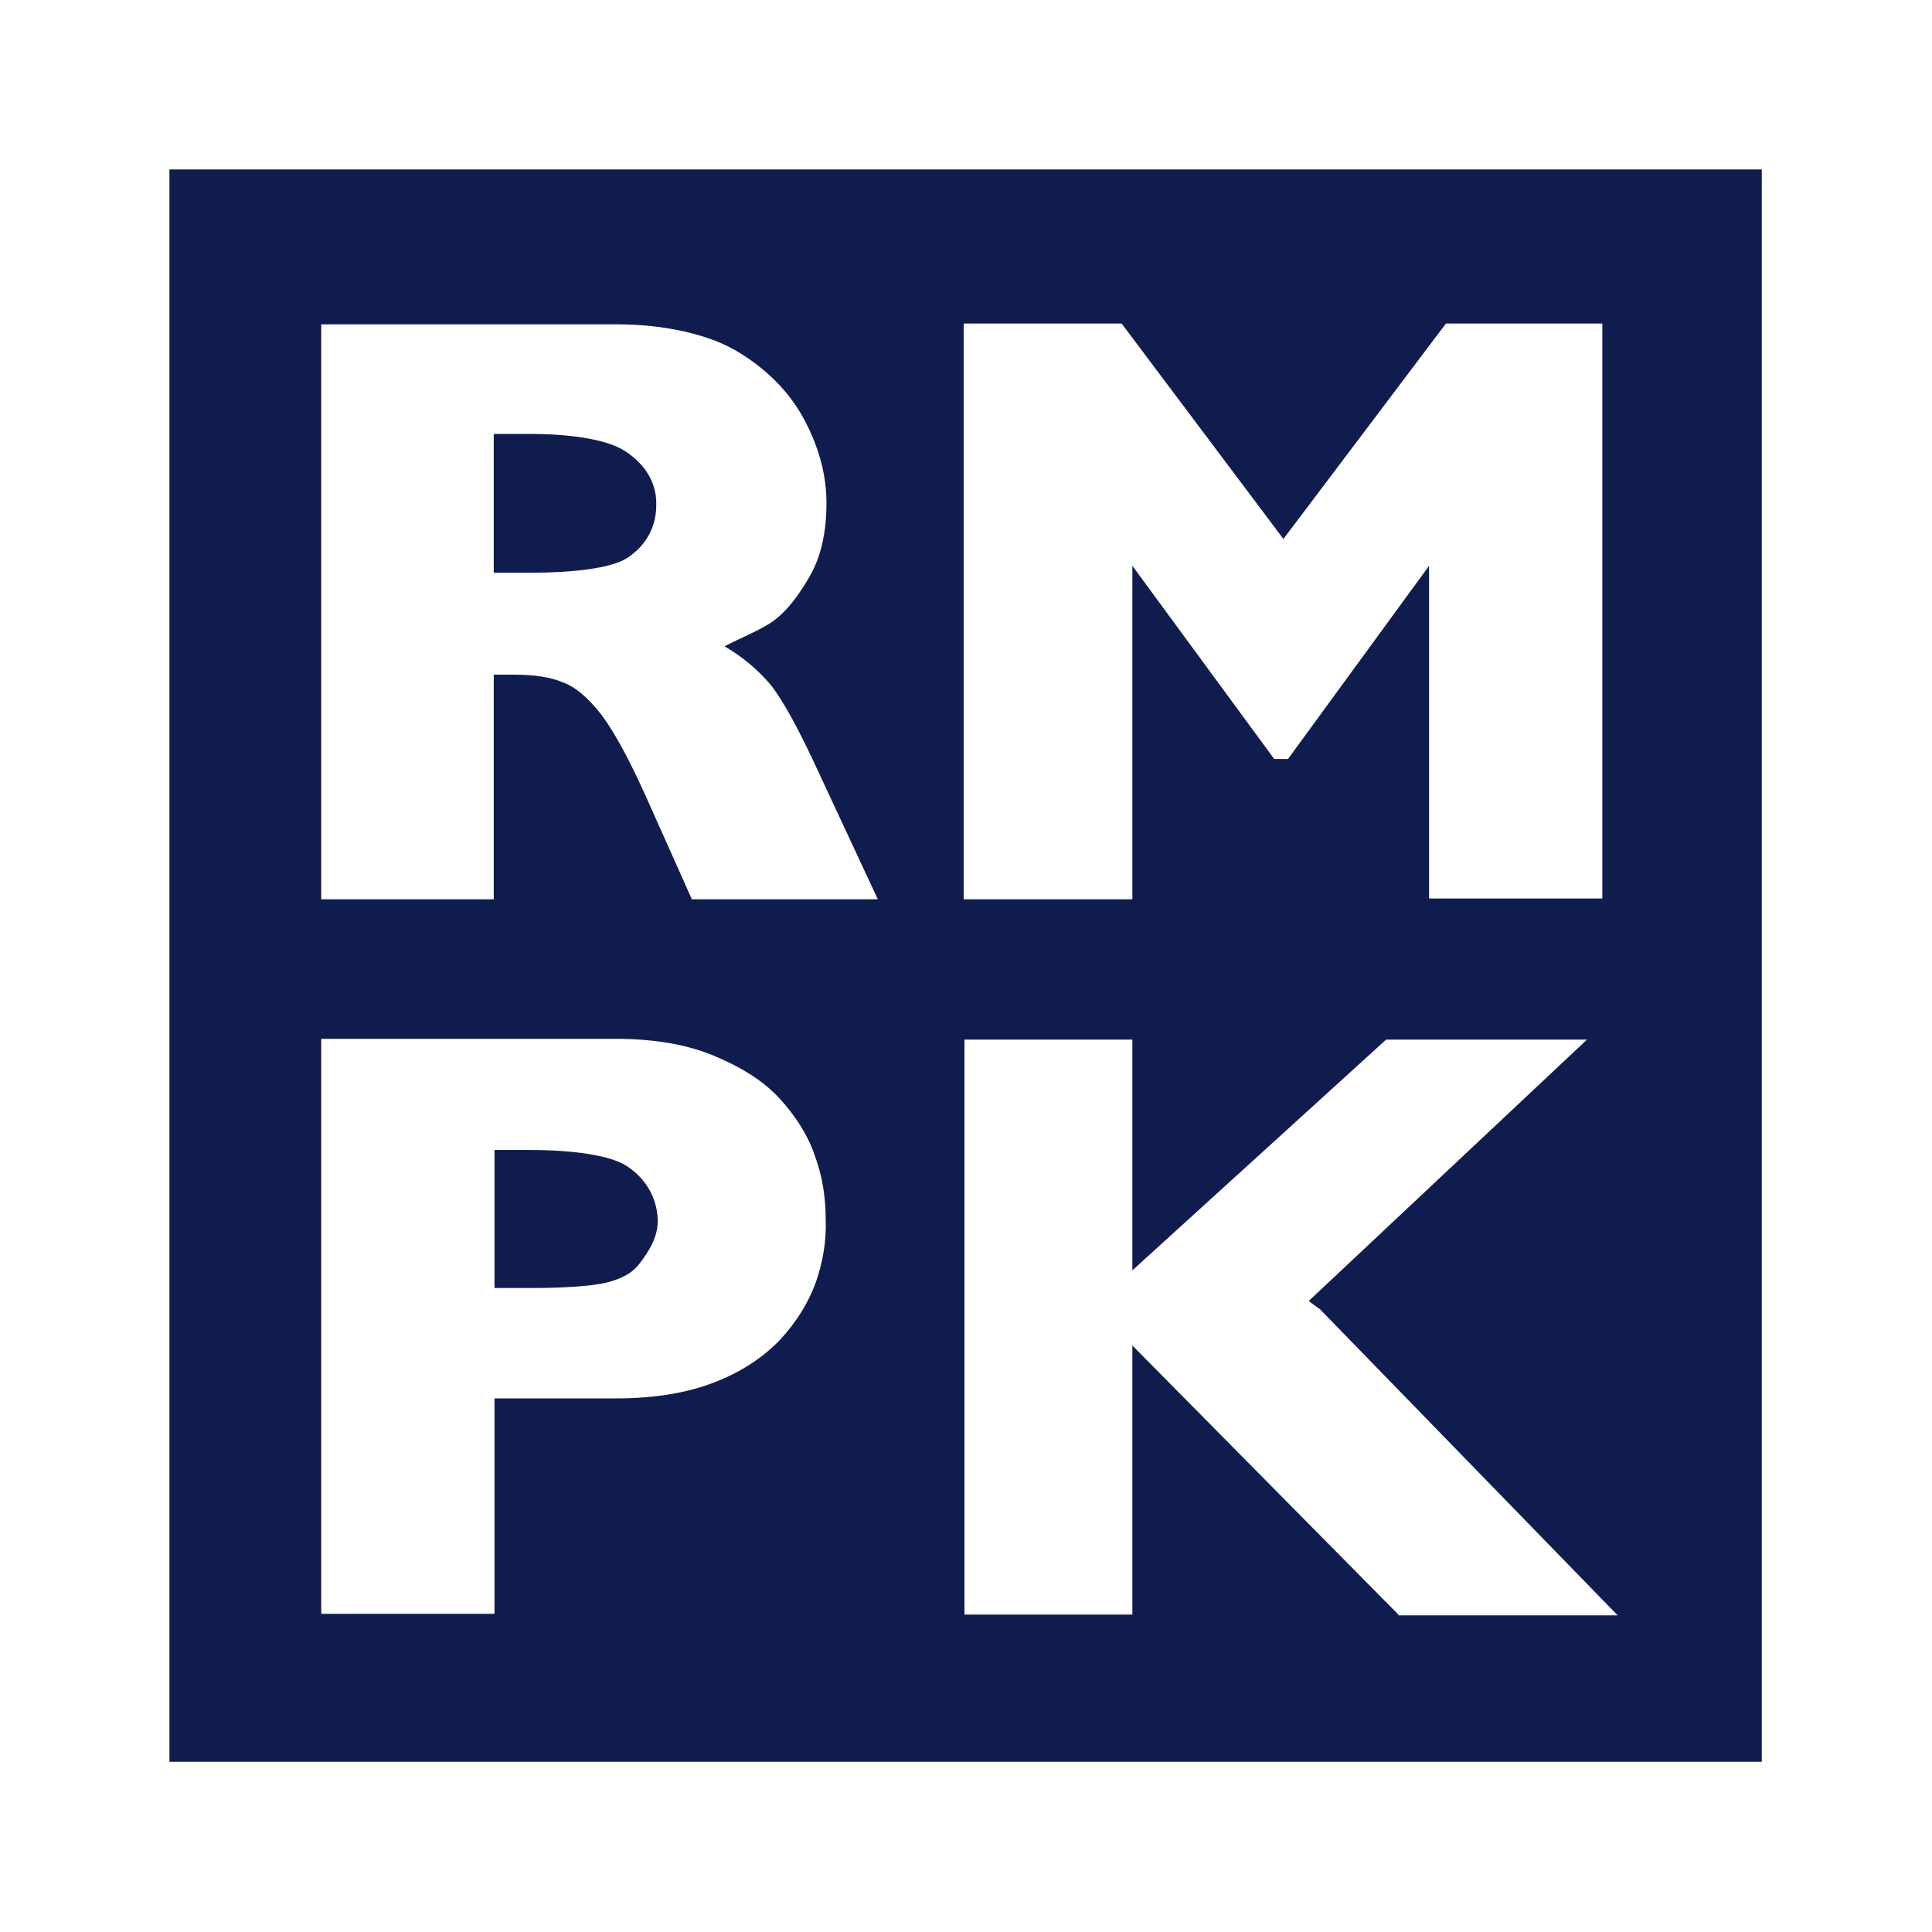 <?xml version="1.0" encoding="utf-8"?>
<!-- Generator: Adobe Illustrator 24.2.3, SVG Export Plug-In . SVG Version: 6.00 Build 0)  -->
<svg version="1.1" id="Layer_1" xmlns="http://www.w3.org/2000/svg" xmlns:xlink="http://www.w3.org/1999/xlink" x="0px" y="0px"
	 viewBox="0 0 252 252" style="enable-background:new 0 0 252 252;" xml:space="preserve">
<style type="text/css">
	.st0{fill:#111C4E;}
</style>
<path class="st0" d="M81.6,152c-2.1-1.3-6.9-2-12.3-2h-4.8V168h4.9c3.7,0,7.6-0.2,9.7-0.7c2-0.5,3.5-1.3,4.4-2.6
	c0.9-1.2,2.3-3.1,2.3-5.5C85.7,155.7,83.7,153.3,81.6,152z M81.3,58.7c-2.3-1.4-7-2.1-12.1-2.1h-4.8v18.1h4.9
	c5.5,0,10.3-0.6,12.3-1.8c2-1.2,4-3.5,4-7C85.7,62.5,83.6,60.1,81.3,58.7z M81.3,58.7c-2.3-1.4-7-2.1-12.1-2.1h-4.8v18.1h4.9
	c5.5,0,10.3-0.6,12.3-1.8c2-1.2,4-3.5,4-7C85.7,62.5,83.6,60.1,81.3,58.7z M81.6,152c-2.1-1.3-6.9-2-12.3-2h-4.8V168h4.9
	c3.7,0,7.6-0.2,9.7-0.7c2-0.5,3.5-1.3,4.4-2.6c0.9-1.2,2.3-3.1,2.3-5.5C85.7,155.7,83.7,153.3,81.6,152z M81.3,58.7
	c-2.3-1.4-7-2.1-12.1-2.1h-4.8v18.1h4.9c5.5,0,10.3-0.6,12.3-1.8c2-1.2,4-3.5,4-7C85.7,62.5,83.6,60.1,81.3,58.7z M81.6,152
	c-2.1-1.3-6.9-2-12.3-2h-4.8V168h4.9c3.7,0,7.6-0.2,9.7-0.7c2-0.5,3.5-1.3,4.4-2.6c0.9-1.2,2.3-3.1,2.3-5.5
	C85.7,155.7,83.7,153.3,81.6,152z M81.3,58.7c-2.3-1.4-7-2.1-12.1-2.1h-4.8v18.1h4.9c5.5,0,10.3-0.6,12.3-1.8c2-1.2,4-3.5,4-7
	C85.7,62.5,83.6,60.1,81.3,58.7z M81.6,152c-2.1-1.3-6.9-2-12.3-2h-4.8V168h4.9c3.7,0,7.6-0.2,9.7-0.7c2-0.5,3.5-1.3,4.4-2.6
	c0.9-1.2,2.3-3.1,2.3-5.5C85.7,155.7,83.7,153.3,81.6,152z M81.3,58.7c-2.3-1.4-7-2.1-12.1-2.1h-4.8v18.1h4.9
	c5.5,0,10.3-0.6,12.3-1.8c2-1.2,4-3.5,4-7C85.7,62.5,83.6,60.1,81.3,58.7z M81.6,152c-2.1-1.3-6.9-2-12.3-2h-4.8V168h4.9
	c3.7,0,7.6-0.2,9.7-0.7c2-0.5,3.5-1.3,4.4-2.6c0.9-1.2,2.3-3.1,2.3-5.5C85.7,155.7,83.7,153.3,81.6,152z M81.3,58.7
	c-2.3-1.4-7-2.1-12.1-2.1h-4.8v18.1h4.9c5.5,0,10.3-0.6,12.3-1.8c2-1.2,4-3.5,4-7C85.7,62.5,83.6,60.1,81.3,58.7z M81.6,152
	c-2.1-1.3-6.9-2-12.3-2h-4.8V168h4.9c3.7,0,7.6-0.2,9.7-0.7c2-0.5,3.5-1.3,4.4-2.6c0.9-1.2,2.3-3.1,2.3-5.5
	C85.7,155.7,83.7,153.3,81.6,152z M22.1,22.1v207.7h207.7V22.1H22.1z M125.8,42.2h20.5l21.1,28.1l21.2-28.1H209v75h-22.6V73.8
	L168,99h-1.8l-18.5-25.2v43.5h-22V42.2z M106.4,167.3c-1,2.7-2.5,5.1-4.6,7.4c-2.2,2.3-5,4.2-8.6,5.6c-3.6,1.4-7.9,2.1-12.8,2.1
	H64.5v28.1H41.9v-75h38.4c4.9,0,9.2,0.7,12.8,2.2c3.6,1.5,6.5,3.3,8.6,5.6c2.1,2.3,3.7,4.8,4.6,7.5c1,2.7,1.4,5.5,1.4,8.3
	C107.8,162,107.3,164.7,106.4,167.3z M90.2,117.2L84.3,104c-2.2-4.9-4.1-8.4-5.8-10.7c-1.7-2.2-3.4-3.7-5.1-4.3
	C71.8,88.3,69.6,88,67,88h-2.6v29.3H41.9v-75h38.5c6.2,0,12.3,1.3,16.2,3.8c4,2.5,6.8,5.6,8.6,9.2c1.8,3.6,2.6,7,2.6,10.3
	c0,3.8-0.7,7-2.2,9.6c-1.5,2.6-3,4.5-4.6,5.7c-1.6,1.2-4.4,2.3-6.5,3.4c2.4,1.4,4.4,3.1,6,5c1.6,2,3.7,5.8,6.4,11.7l7.6,16.3H90.2z
	 M182.4,210.6l-34.7-35.1v35.1h-21.9v-75h21.9v30.1l33.1-30.1H207l-36.3,34.1l1.5,1.1l38.8,39.9H182.4z M81.6,152
	c-2.1-1.3-6.9-2-12.3-2h-4.8V168h4.9c3.7,0,7.6-0.2,9.7-0.7c2-0.5,3.5-1.3,4.4-2.6c0.9-1.2,2.3-3.1,2.3-5.5
	C85.7,155.7,83.7,153.3,81.6,152z M81.3,58.7c-2.3-1.4-7-2.1-12.1-2.1h-4.8v18.1h4.9c5.5,0,10.3-0.6,12.3-1.8c2-1.2,4-3.5,4-7
	C85.7,62.5,83.6,60.1,81.3,58.7z M81.6,152c-2.1-1.3-6.9-2-12.3-2h-4.8V168h4.9c3.7,0,7.6-0.2,9.7-0.7c2-0.5,3.5-1.3,4.4-2.6
	c0.9-1.2,2.3-3.1,2.3-5.5C85.7,155.7,83.7,153.3,81.6,152z M81.3,58.7c-2.3-1.4-7-2.1-12.1-2.1h-4.8v18.1h4.9
	c5.5,0,10.3-0.6,12.3-1.8c2-1.2,4-3.5,4-7C85.7,62.5,83.6,60.1,81.3,58.7z M81.6,152c-2.1-1.3-6.9-2-12.3-2h-4.8V168h4.9
	c3.7,0,7.6-0.2,9.7-0.7c2-0.5,3.5-1.3,4.4-2.6c0.9-1.2,2.3-3.1,2.3-5.5C85.7,155.7,83.7,153.3,81.6,152z M81.3,58.7
	c-2.3-1.4-7-2.1-12.1-2.1h-4.8v18.1h4.9c5.5,0,10.3-0.6,12.3-1.8c2-1.2,4-3.5,4-7C85.7,62.5,83.6,60.1,81.3,58.7z M81.6,152
	c-2.1-1.3-6.9-2-12.3-2h-4.8V168h4.9c3.7,0,7.6-0.2,9.7-0.7c2-0.5,3.5-1.3,4.4-2.6c0.9-1.2,2.3-3.1,2.3-5.5
	C85.7,155.7,83.7,153.3,81.6,152z M81.3,58.7c-2.3-1.4-7-2.1-12.1-2.1h-4.8v18.1h4.9c5.5,0,10.3-0.6,12.3-1.8c2-1.2,4-3.5,4-7
	C85.7,62.5,83.6,60.1,81.3,58.7z M81.3,58.7c-2.3-1.4-7-2.1-12.1-2.1h-4.8v18.1h4.9c5.5,0,10.3-0.6,12.3-1.8c2-1.2,4-3.5,4-7
	C85.7,62.5,83.6,60.1,81.3,58.7z M81.6,152c-2.1-1.3-6.9-2-12.3-2h-4.8V168h4.9c3.7,0,7.6-0.2,9.7-0.7c2-0.5,3.5-1.3,4.4-2.6
	c0.9-1.2,2.3-3.1,2.3-5.5C85.7,155.7,83.7,153.3,81.6,152z M81.6,152c-2.1-1.3-6.9-2-12.3-2h-4.8V168h4.9c3.7,0,7.6-0.2,9.7-0.7
	c2-0.5,3.5-1.3,4.4-2.6c0.9-1.2,2.3-3.1,2.3-5.5C85.7,155.7,83.7,153.3,81.6,152z M81.6,152c-2.1-1.3-6.9-2-12.3-2h-4.8V168h4.9
	c3.7,0,7.6-0.2,9.7-0.7c2-0.5,3.5-1.3,4.4-2.6c0.9-1.2,2.3-3.1,2.3-5.5C85.7,155.7,83.7,153.3,81.6,152z"/>
</svg>
